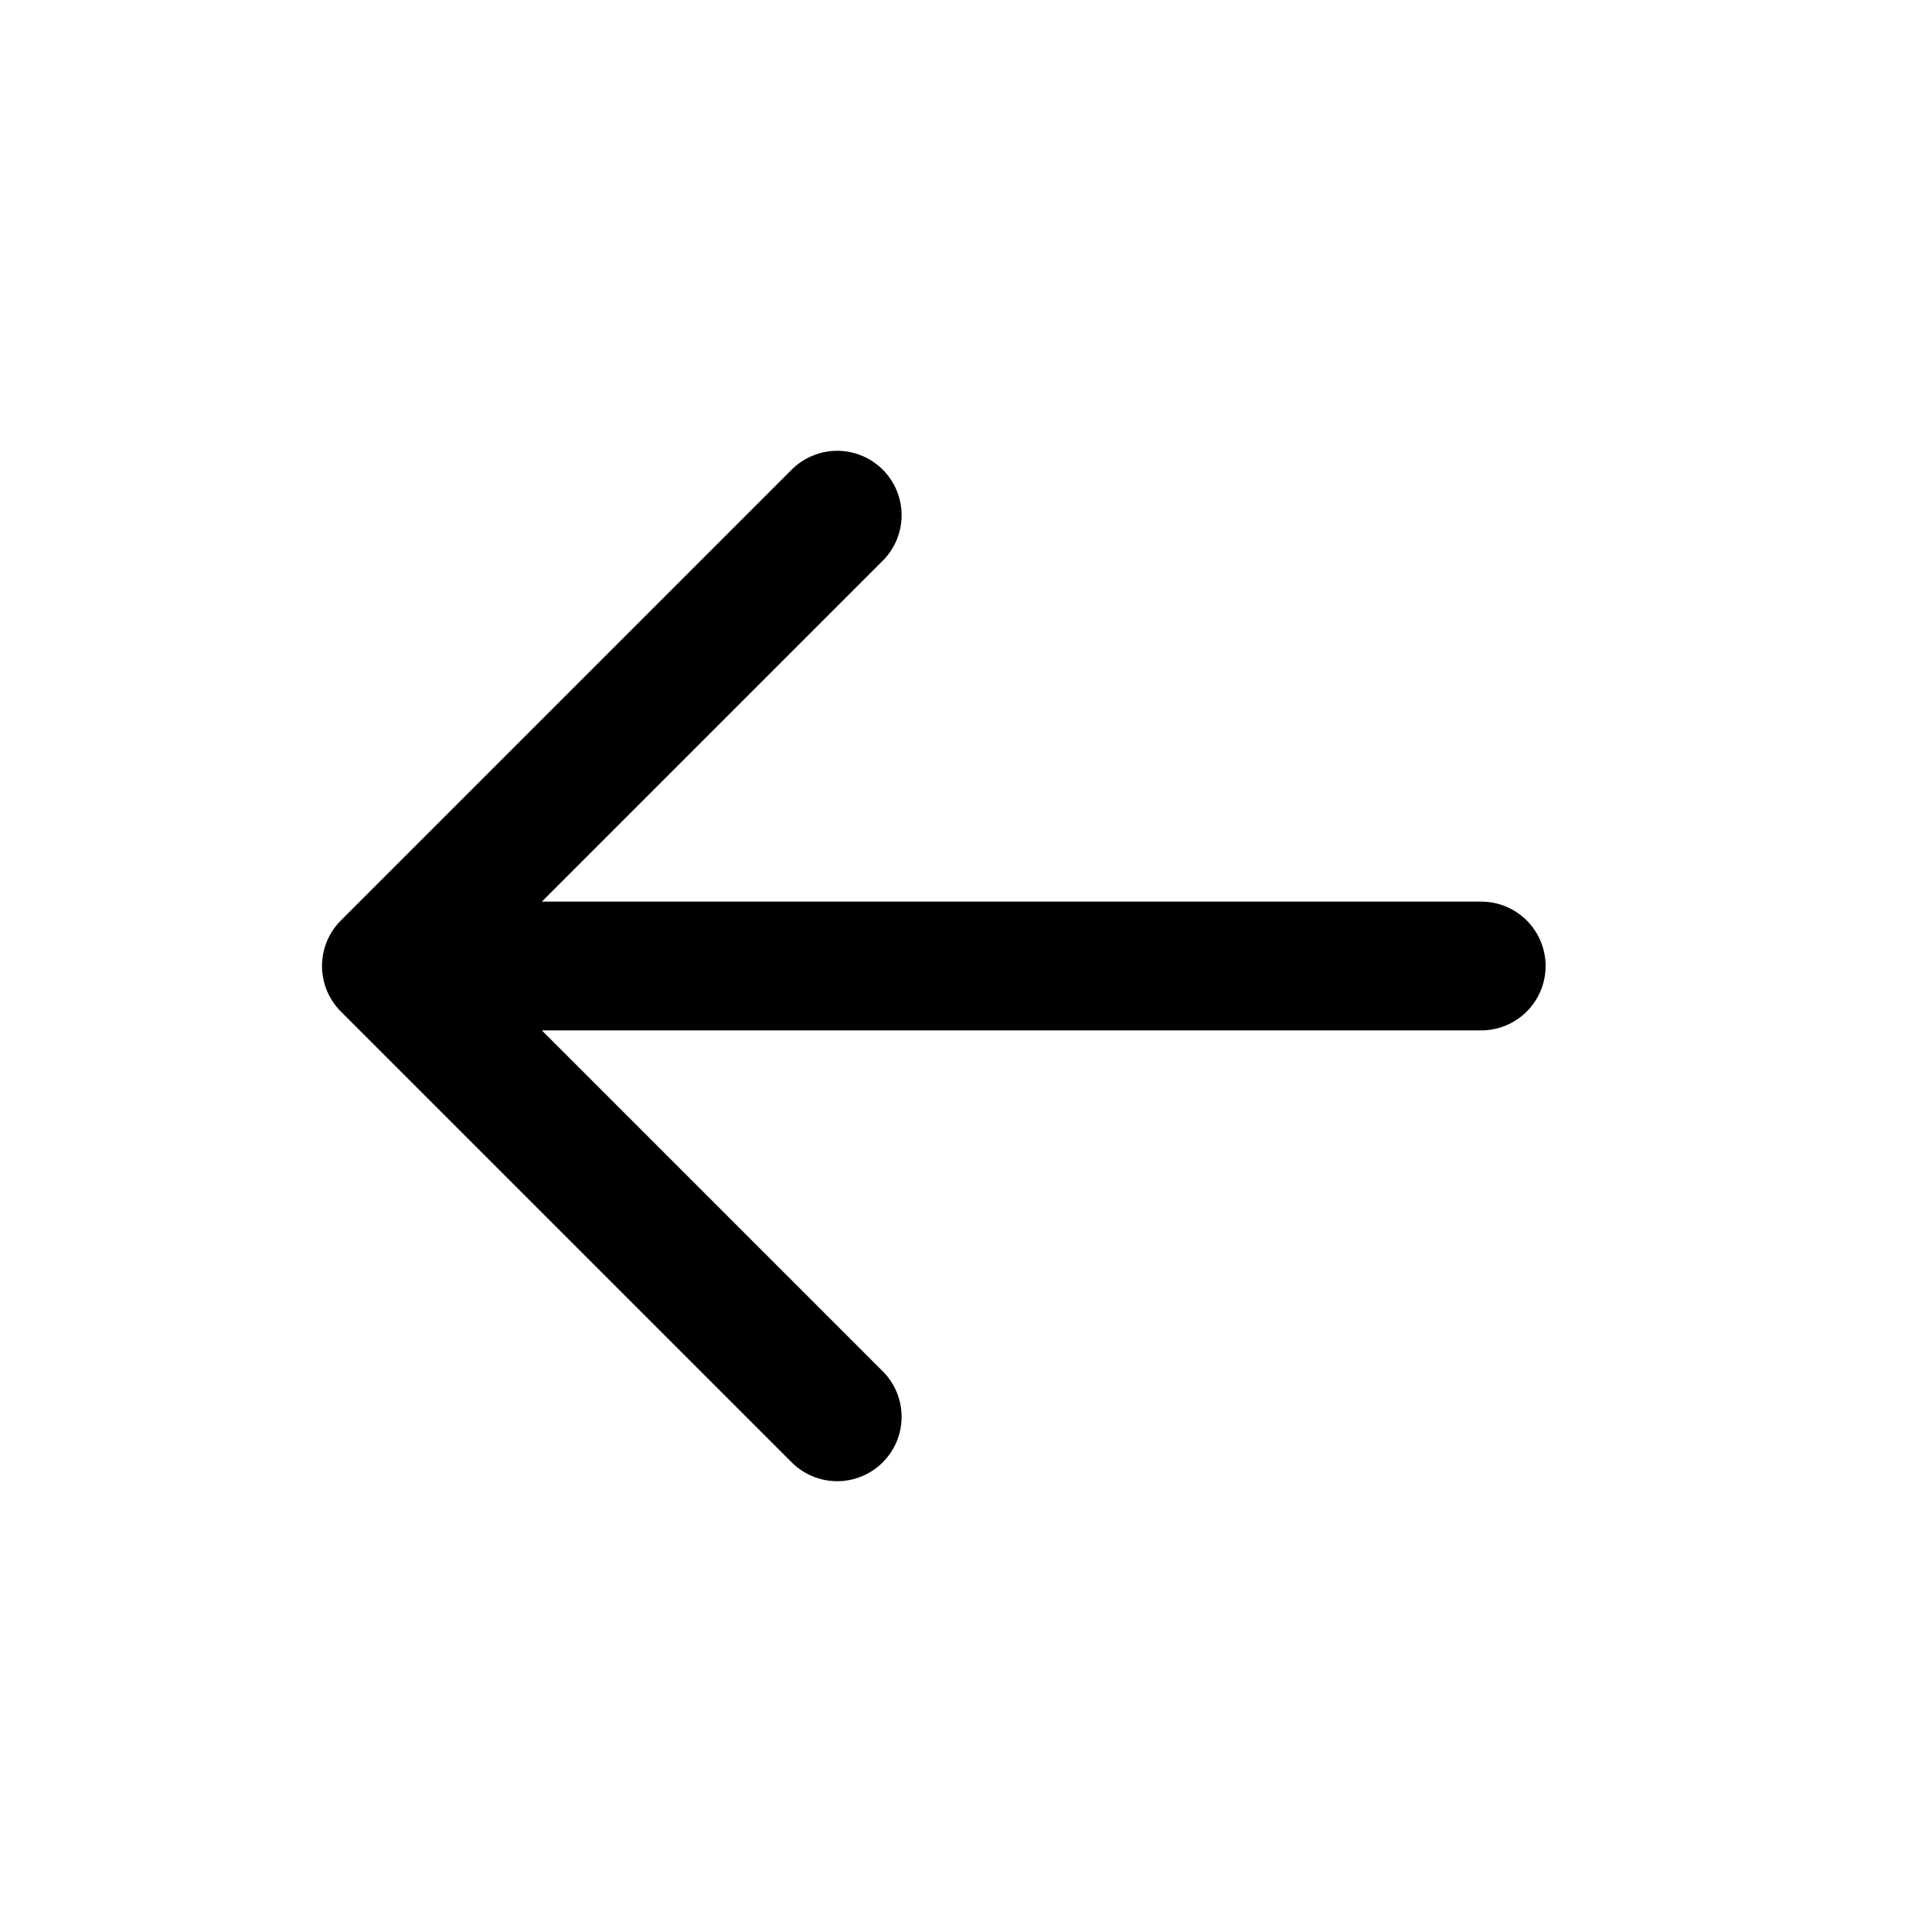 <?xml version="1.0" encoding="UTF-8"?>
<svg width="15px" height="15px" viewBox="0 0 15 15" version="1.1" xmlns="http://www.w3.org/2000/svg" xmlns:xlink="http://www.w3.org/1999/xlink">
    <!-- Generator: Sketch 48.2 (47327) - http://www.bohemiancoding.com/sketch -->
    <title>i-15-undo</title>
    <desc>Created with Sketch.</desc>
    <defs></defs>
    <g id="Symbols" stroke="none" stroke-width="1" fill="none" fill-rule="evenodd">
        <g id="i-15-undo">
            <g id="Group-3">
                <rect id="Rectangle-2" fill-opacity="0" fill="#FFFFFF" x="0" y="0" width="15" height="15"></rect>
                <polyline id="Line" stroke="#000000" stroke-linecap="round" stroke-linejoin="round" points="6.5 11 3 7.5 6.5 4 3 7.5 11.5 7.5"></polyline>
            </g>
        </g>
    </g>
</svg>